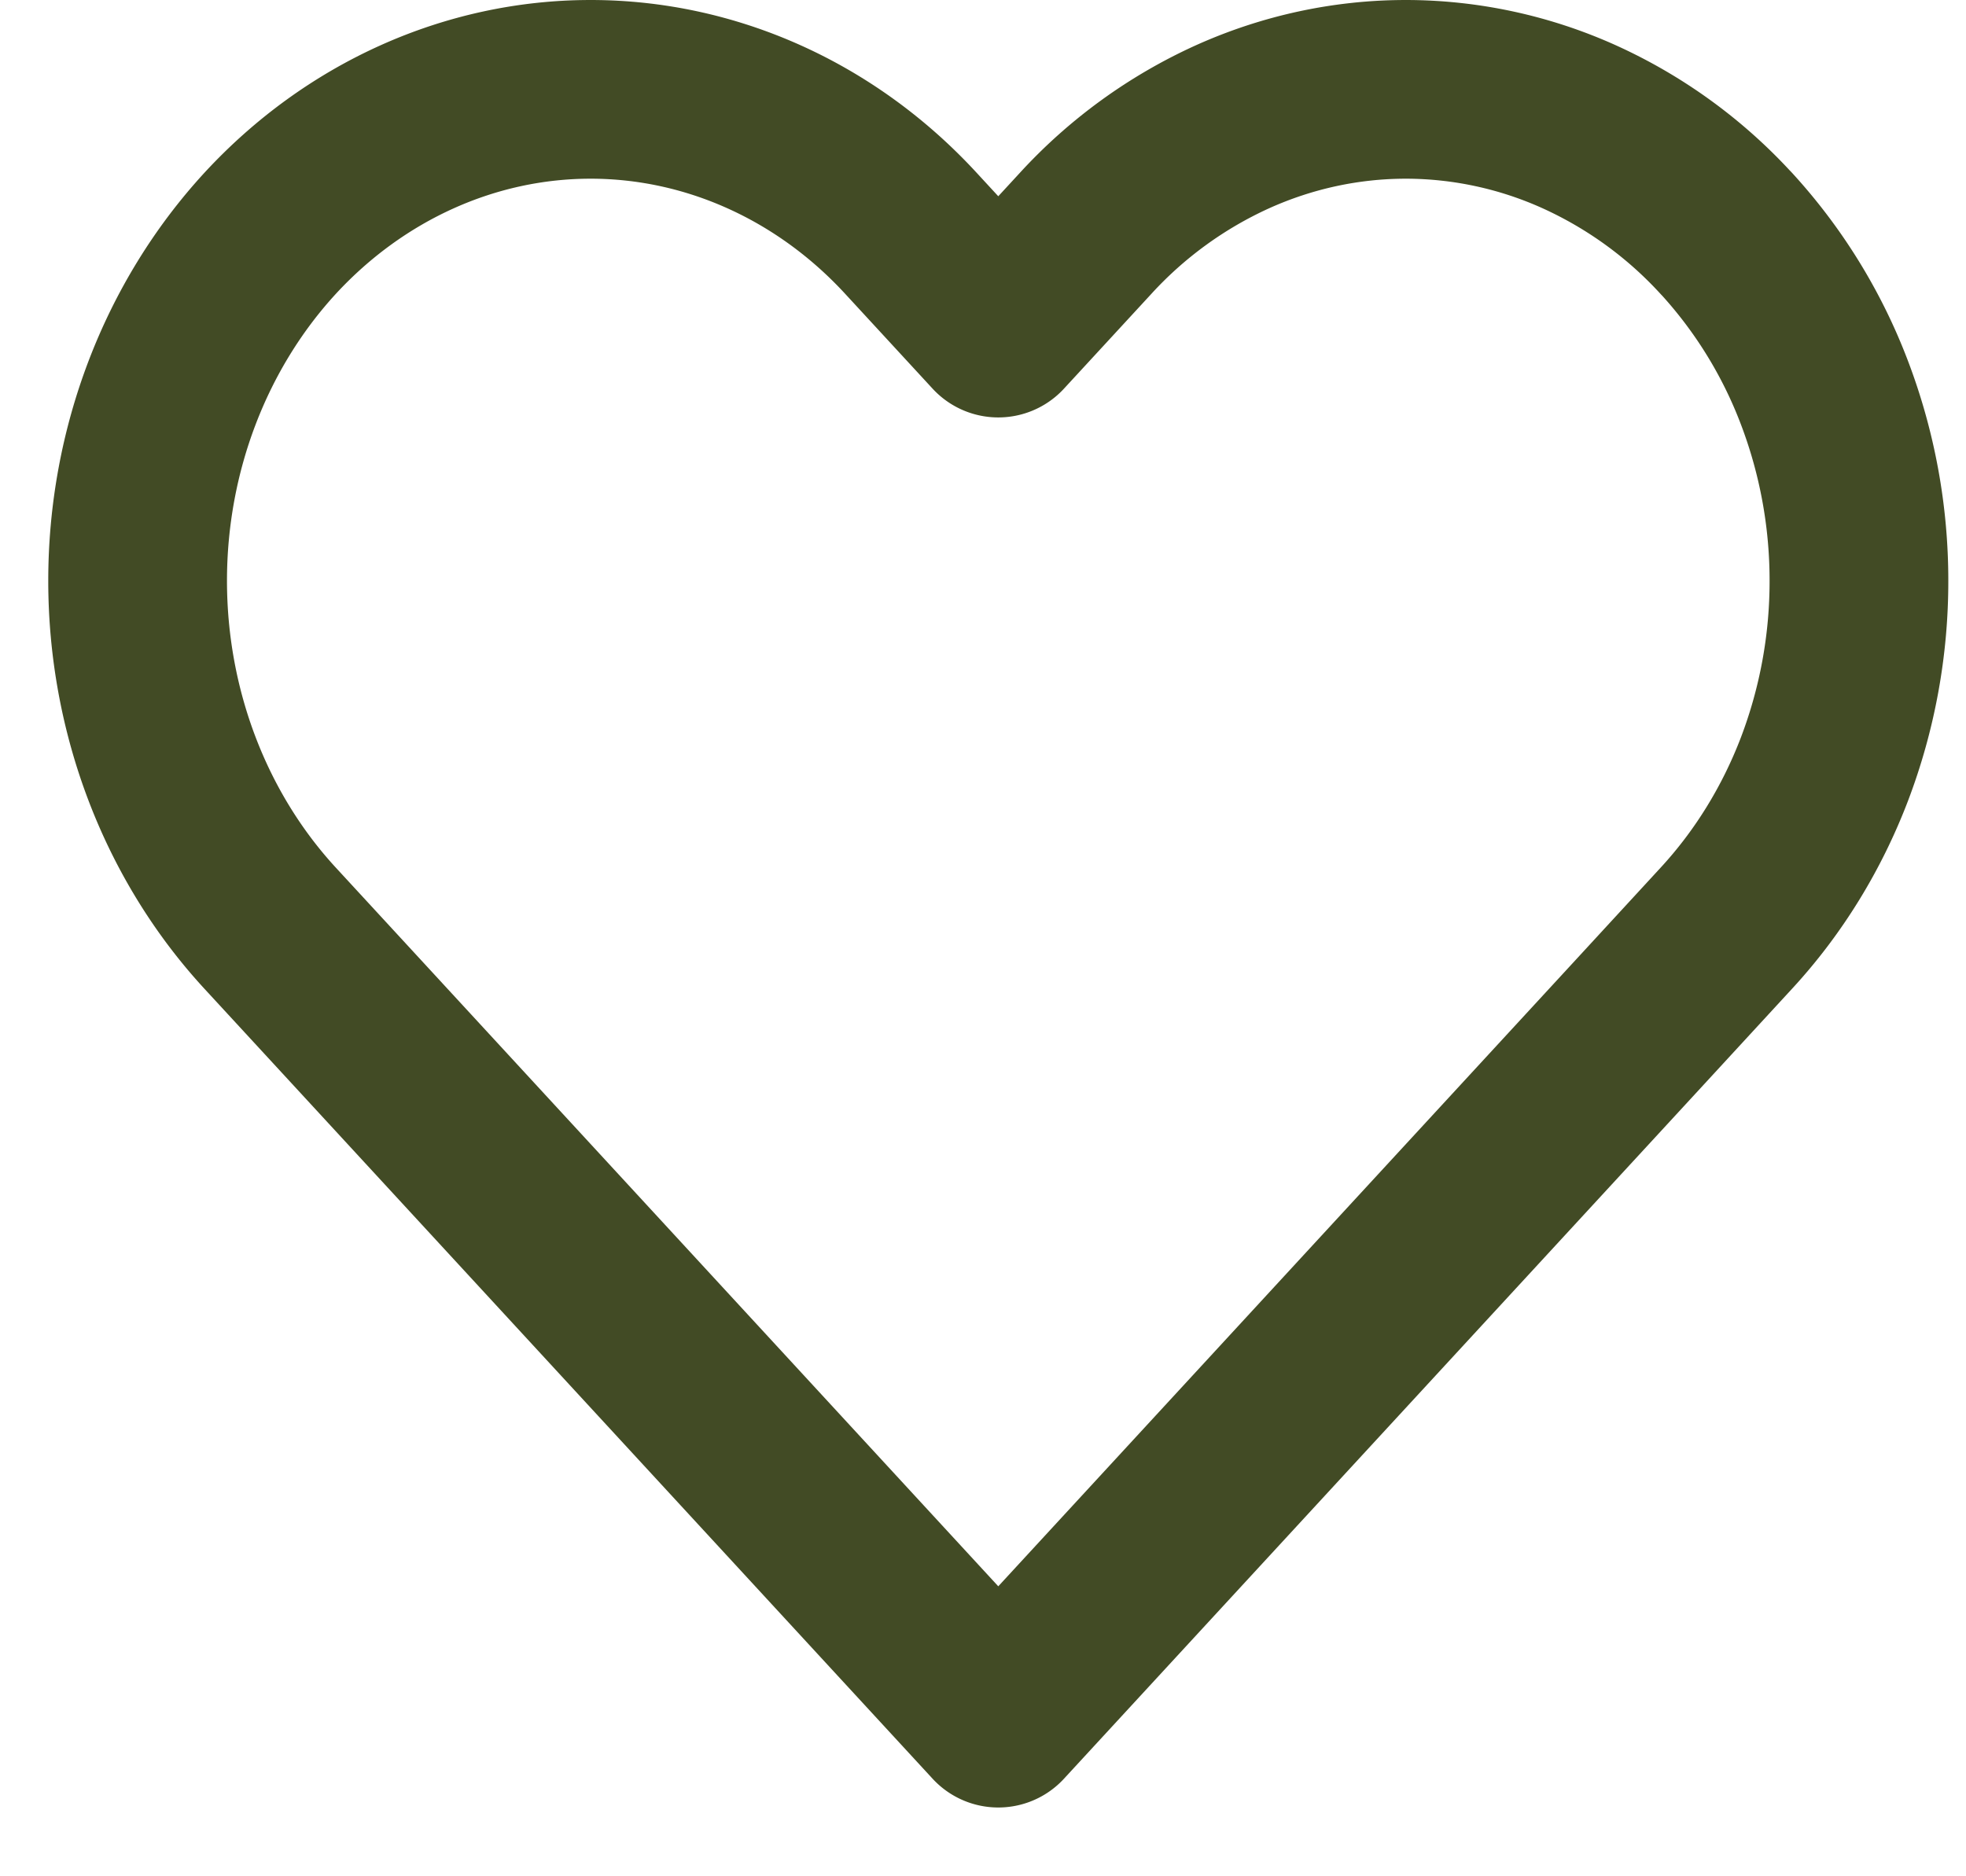<svg width="22" height="21" fill="none" xmlns="http://www.w3.org/2000/svg"><path d="M19.317 2.612a5.063 5.063 0 0 0-1.645-1.193A4.726 4.726 0 0 0 15.732 1c-.665 0-1.325.142-1.94.419a5.063 5.063 0 0 0-1.644 1.193l-.977 1.06-.977-1.06C9.244 1.58 7.954 1 6.609 1c-1.344 0-2.634.58-3.585 1.61-.95 1.033-1.484 2.432-1.484 3.89 0 1.46.534 2.86 1.484 3.89l.977 1.06 7.17 7.78 7.17-7.78.976-1.06c.471-.51.845-1.116 1.1-1.784a5.91 5.91 0 0 0 .385-2.105 5.91 5.91 0 0 0-.386-2.106 5.553 5.553 0 0 0-1.099-1.784v0Z" stroke="#424B25" stroke-width="2" stroke-linecap="round" stroke-linejoin="round"/></svg>